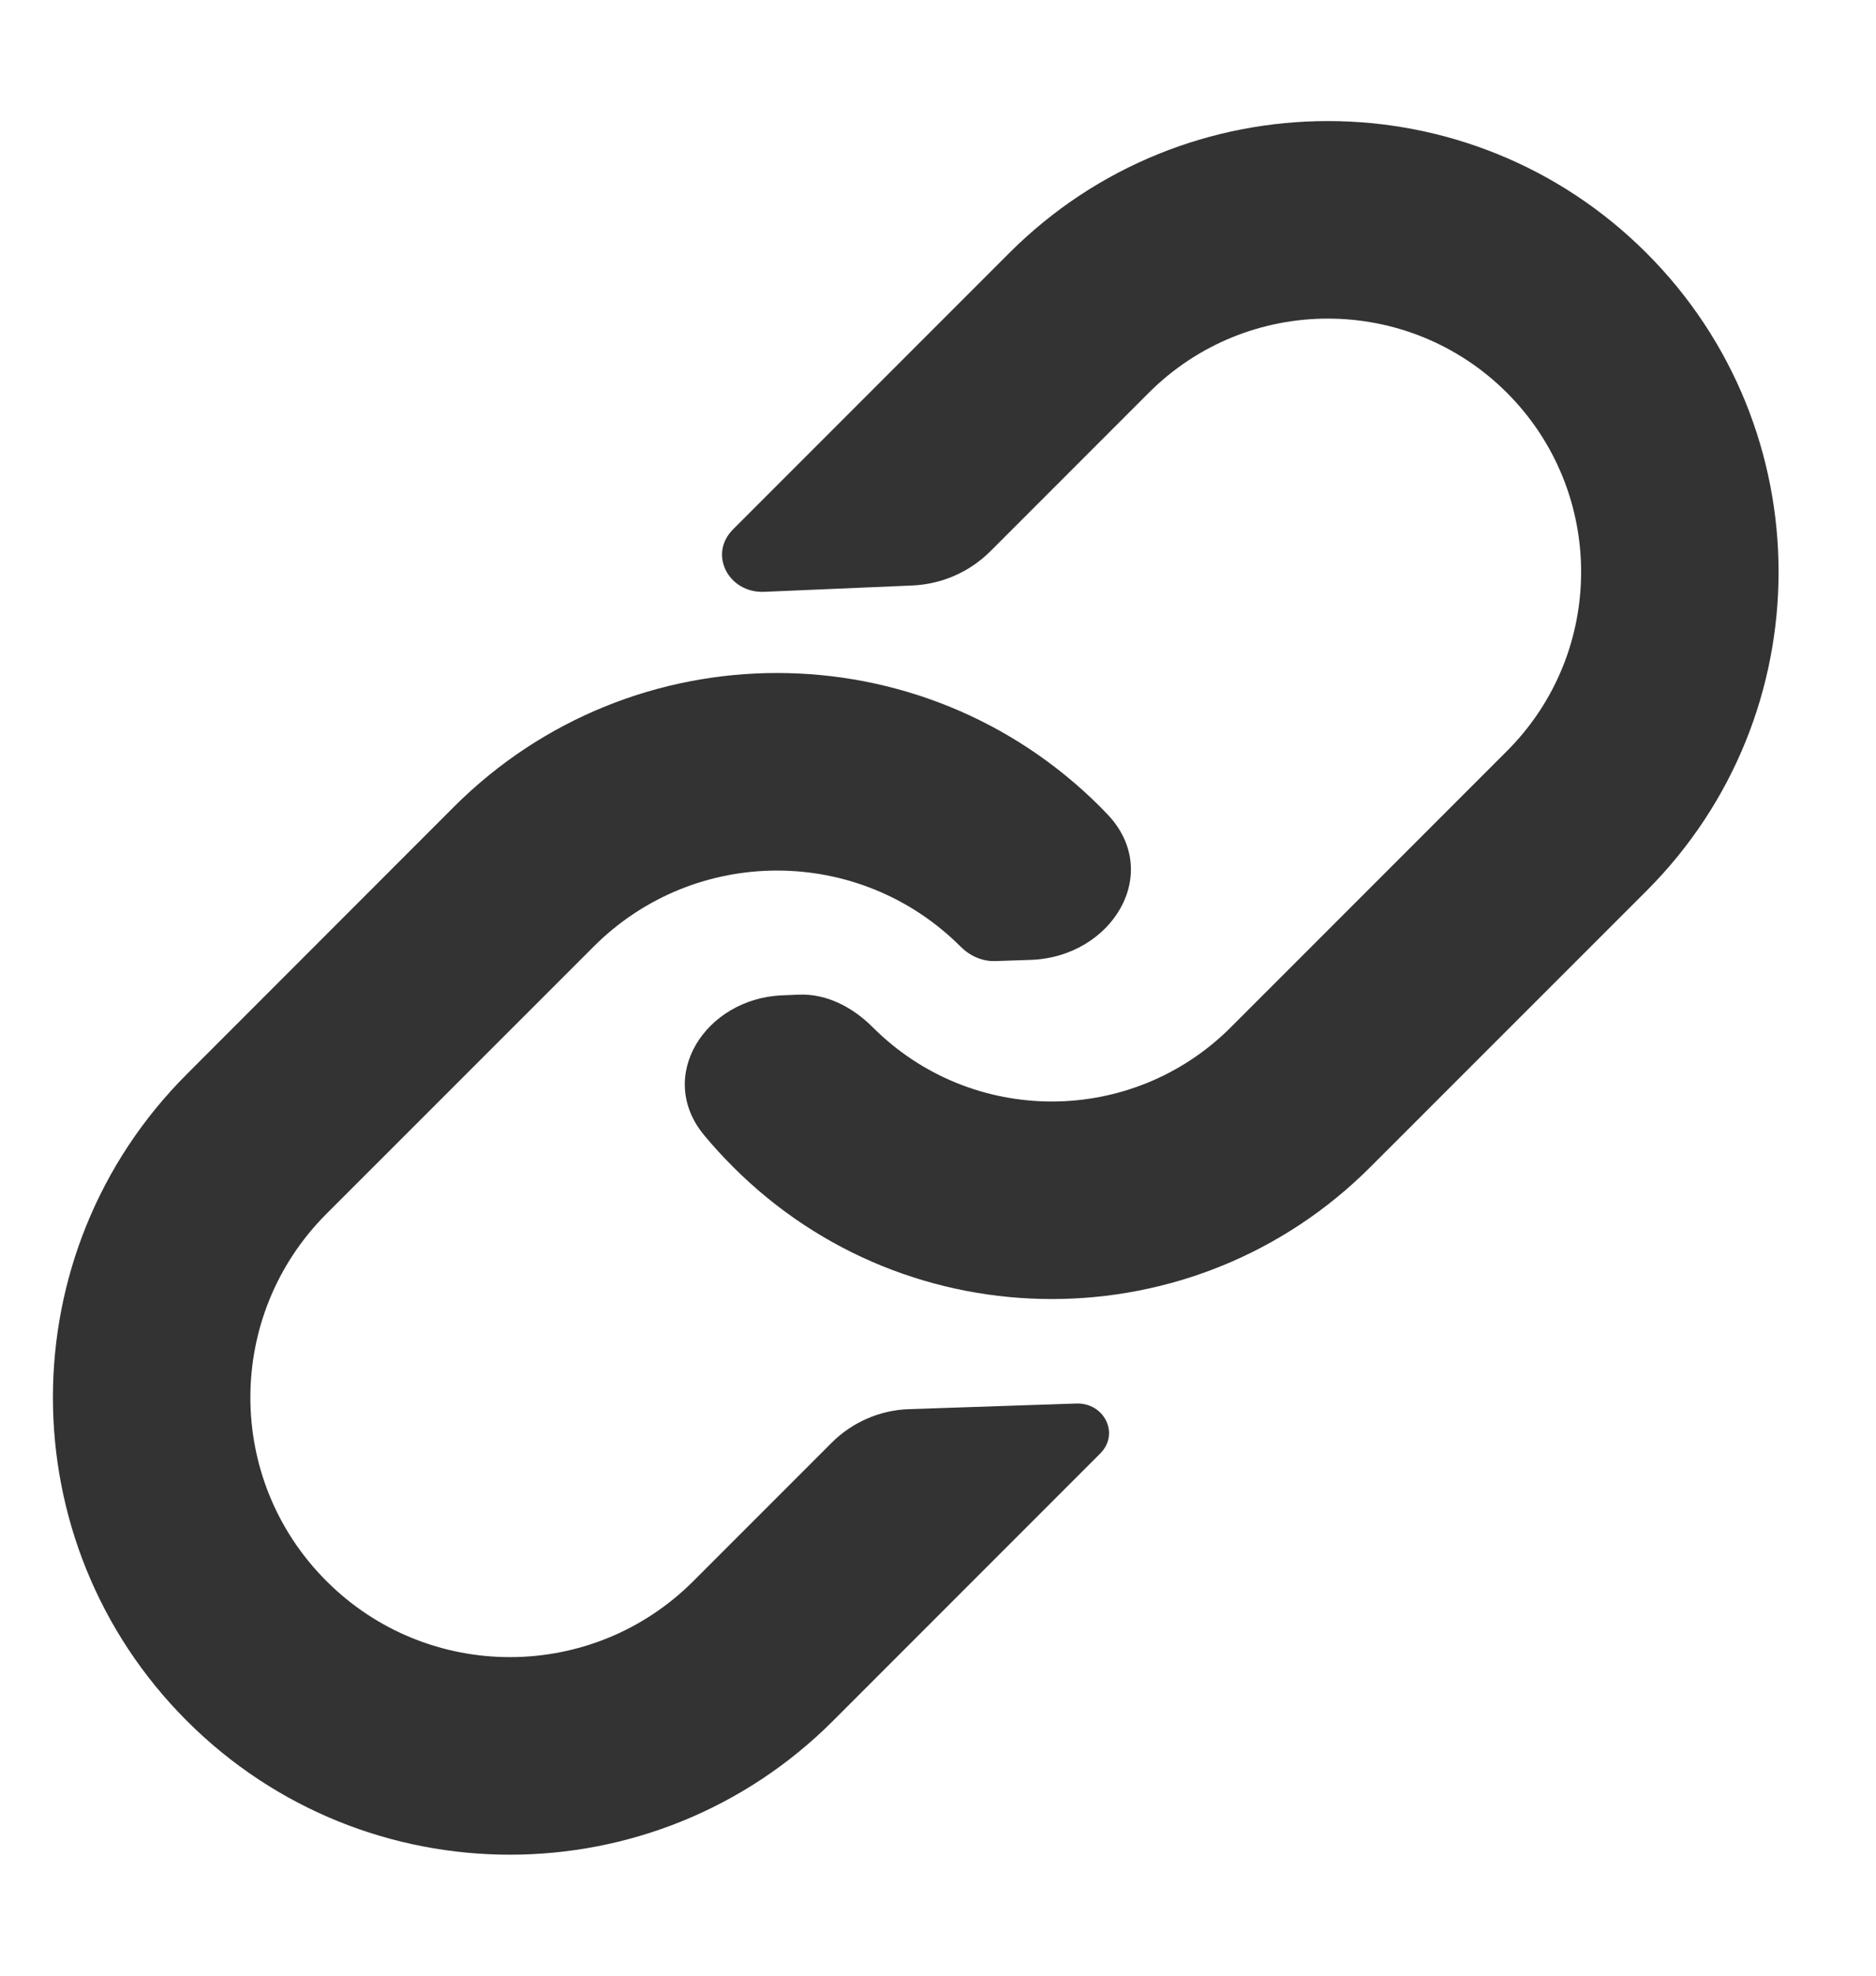 <svg width="19" height="20" viewBox="0 0 19 20" fill="none" xmlns="http://www.w3.org/2000/svg">
<path fill-rule="evenodd" clip-rule="evenodd" d="M16.676 2.562C14.894 0.78 12.003 0.78 10.221 2.562L7.425 5.358C7.17 5.613 7.381 6.007 7.741 5.991L9.24 5.927C9.539 5.914 9.822 5.79 10.033 5.578L11.635 3.976C12.637 2.975 14.26 2.975 15.262 3.976C16.264 4.978 16.264 6.602 15.262 7.603L12.466 10.399C11.464 11.401 9.841 11.401 8.839 10.399C8.638 10.198 8.374 10.057 8.09 10.069L7.918 10.076C7.146 10.11 6.638 10.894 7.13 11.49C7.222 11.601 7.321 11.709 7.425 11.813C9.207 13.596 12.098 13.596 13.88 11.813L16.676 9.018C18.459 7.235 18.459 4.345 16.676 2.562Z" fill="#333333"/>
<path fill-rule="evenodd" clip-rule="evenodd" d="M10.439 9.717C11.263 9.689 11.784 8.836 11.214 8.241C11.191 8.217 11.167 8.192 11.143 8.168C9.335 6.361 6.405 6.361 4.597 8.168L1.892 10.874C0.084 12.681 0.084 15.612 1.892 17.42C3.699 19.227 6.63 19.227 8.437 17.42L11.143 14.714C11.343 14.514 11.183 14.198 10.9 14.208L9.204 14.265C8.911 14.275 8.632 14.397 8.424 14.604L7.023 16.005C5.997 17.032 4.332 17.032 3.306 16.005C2.279 14.979 2.279 13.315 3.306 12.288L6.012 9.583C7.038 8.556 8.702 8.556 9.729 9.583C9.822 9.676 9.948 9.734 10.081 9.729L10.439 9.717Z" fill="#333333"/>
</svg>
